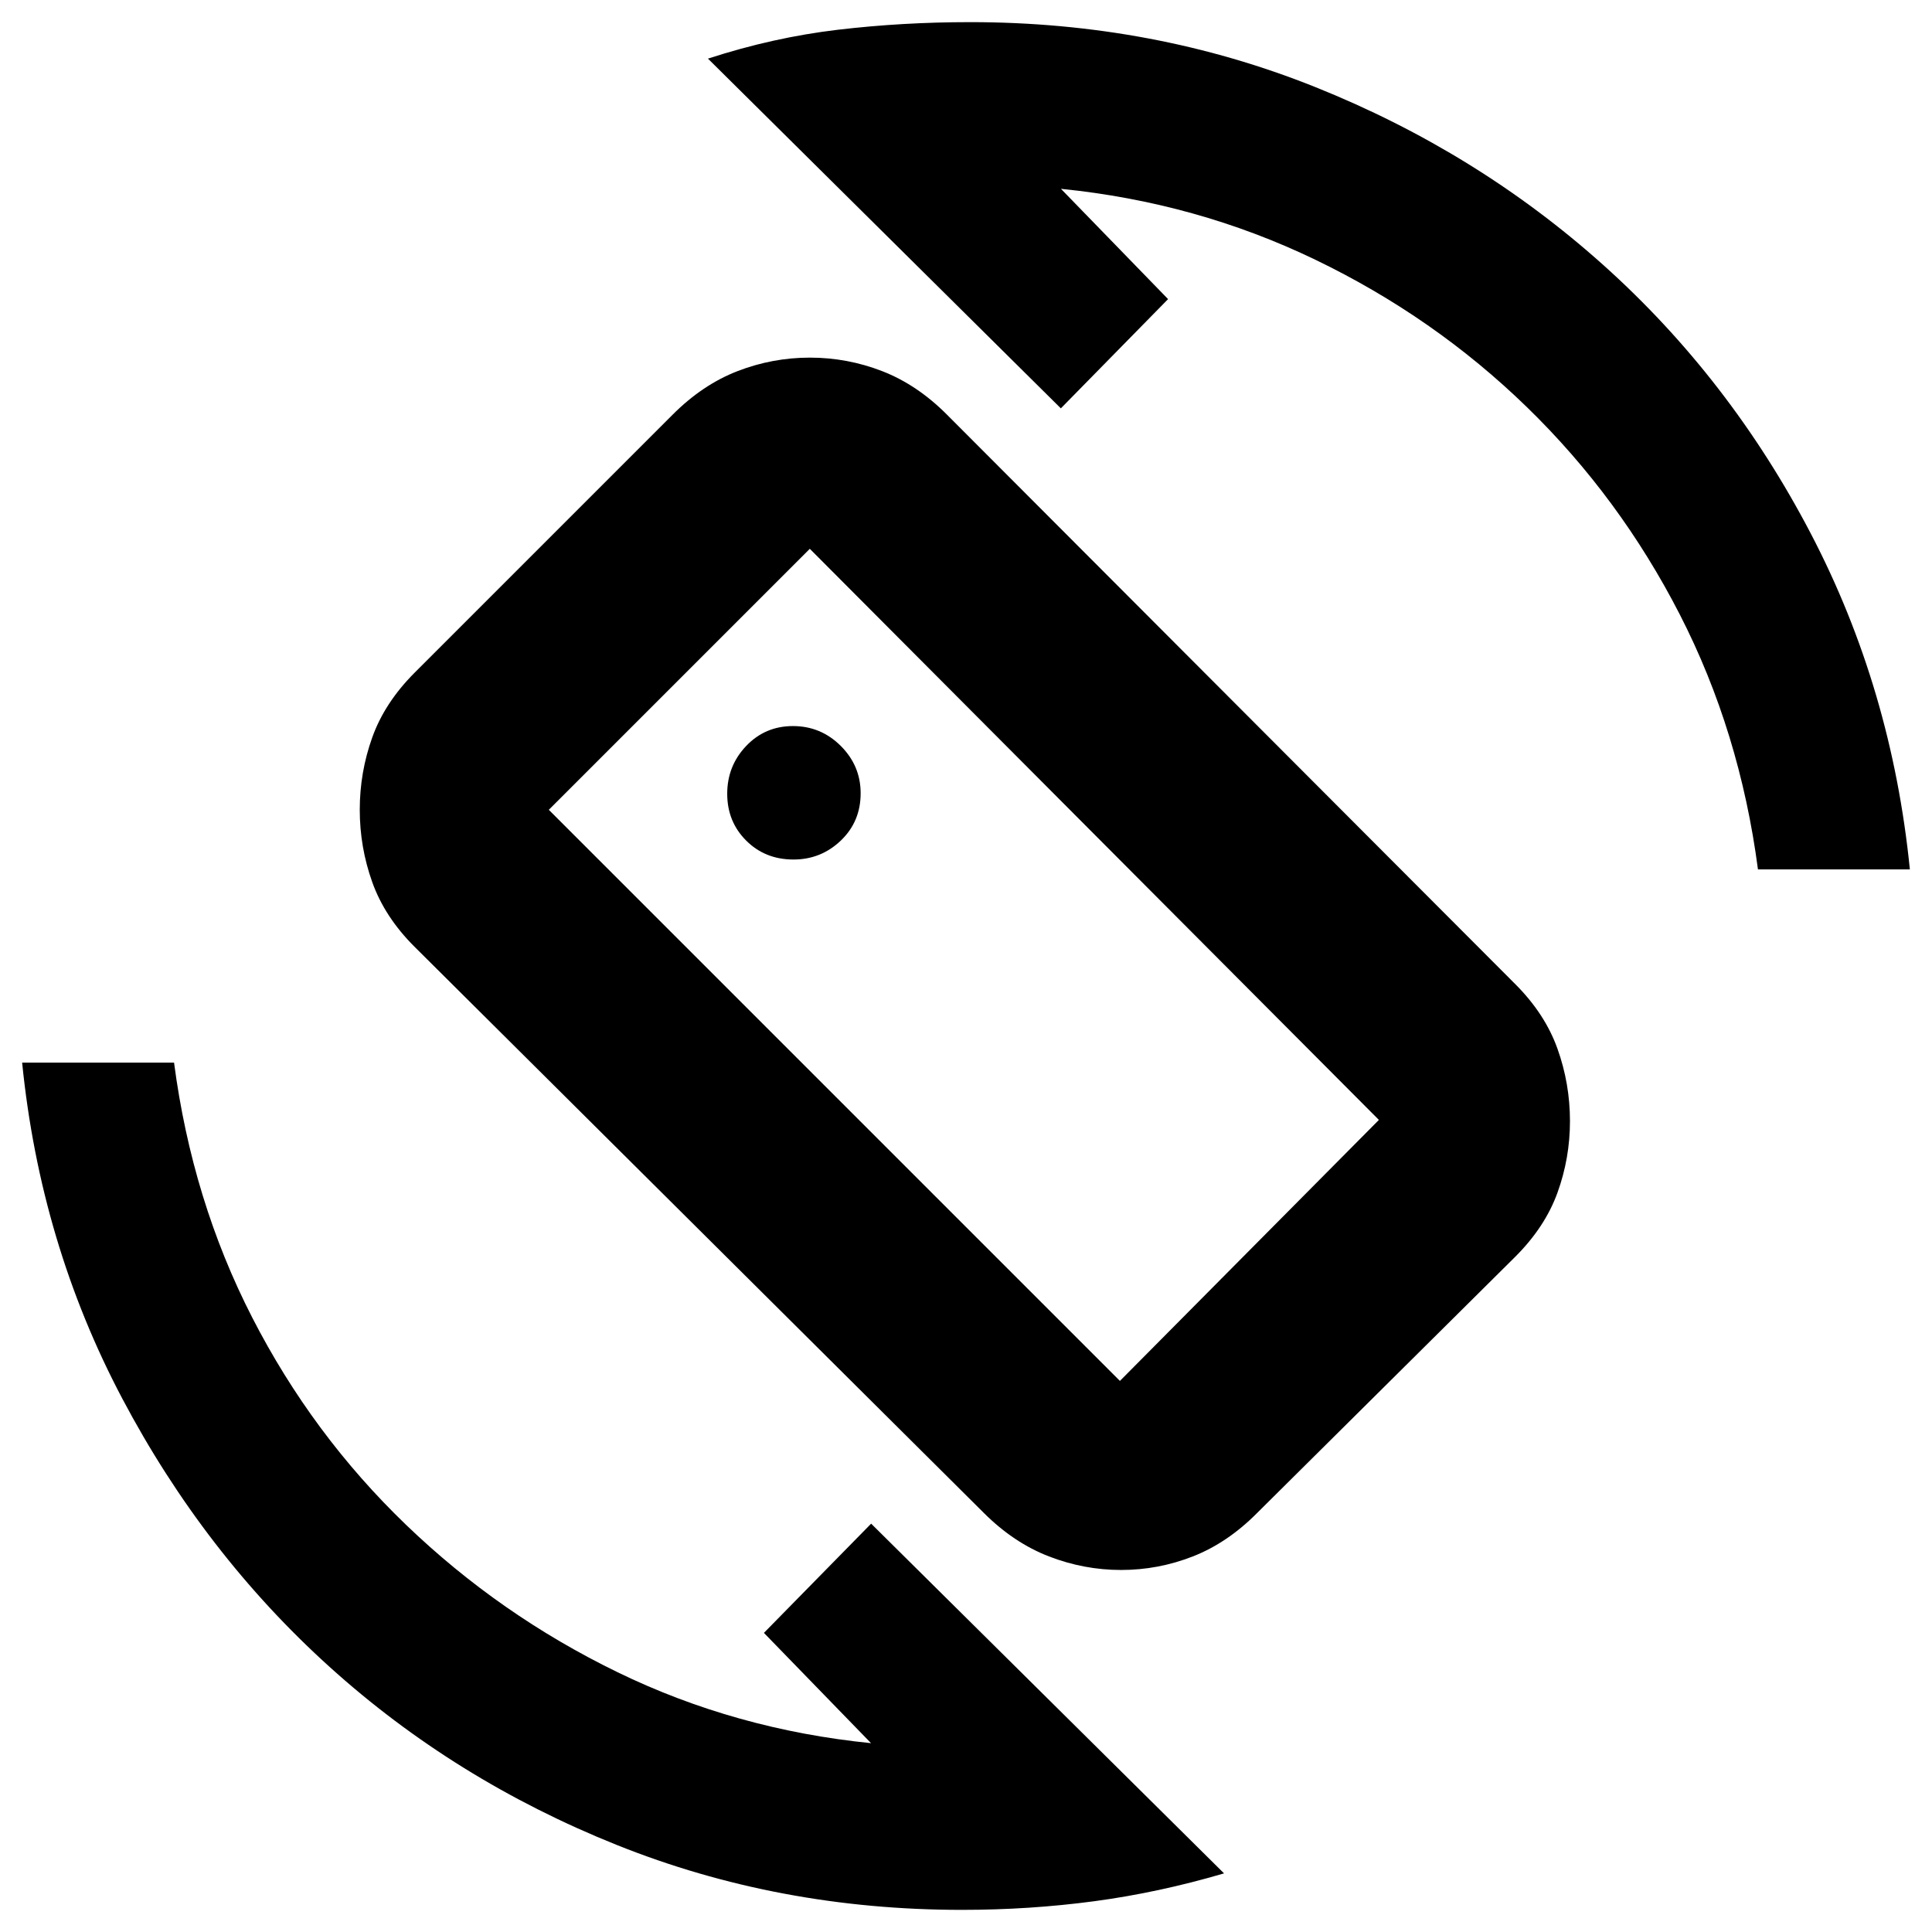 <svg xmlns="http://www.w3.org/2000/svg" height="20" viewBox="0 -960 960 960" width="20"><path d="M488.99-208.11 205.95-489.59q-14.8-14.76-20.99-32.11-6.2-17.35-6.2-35.94 0-18.6 6.2-35.91 6.19-17.32 21.09-32.22l128.18-128.18q14.86-14.9 32.22-21.63 17.37-6.72 35.98-6.72 18.6 0 35.93 6.72 17.33 6.73 32.09 21.53l282.47 283.04q14.8 14.79 20.99 32.14 6.2 17.36 6.2 35.95 0 18.39-6.2 35.53-6.19 17.13-21.09 31.97L624.64-208.19q-14.73 14.84-31.93 21.57t-35.63 6.73q-18.43 0-35.85-6.73t-32.24-21.49Zm67.49-65.72 128.69-129.69L402.39-687.3 272.7-557.61l283.78 283.78ZM478-11q-91.05 0-171.53-32.25Q226-75.5 163.75-131.75t-103-133.33Q20-342.17 11-432h75.48q9 68.48 38.85 126.68 29.86 58.21 76.44 103 46.58 44.8 105.14 73.26 58.57 28.47 125.91 35.23l-53.23-54.8 53.28-54.28L608.22-29.13q-32.5 9.56-64.58 13.85Q511.55-11 478-11Zm395.52-517q-9-68.48-38.85-126.68-29.86-58.21-75.94-103-46.08-44.8-105.14-73.26-59.07-28.47-126.41-35.23l53.23 54.8-53.28 54.28-175.35-173.78q32.5-10.56 64.58-14.35Q448.45-949 482-949q91.05 0 171.53 32.25 80.47 32.25 143.22 88.5t103 133.33Q940-617.83 949-528h-75.48Zm-394.09 47.43Zm-85.15-52.34q13.67 0 23.52-9.42 9.85-9.41 9.85-23.51 0-13.67-9.89-23.53-9.89-9.85-23.74-9.85-13.85 0-23.26 9.9-9.41 9.89-9.41 23.74 0 13.84 9.41 23.25 9.41 9.42 23.52 9.42Z"/></svg>